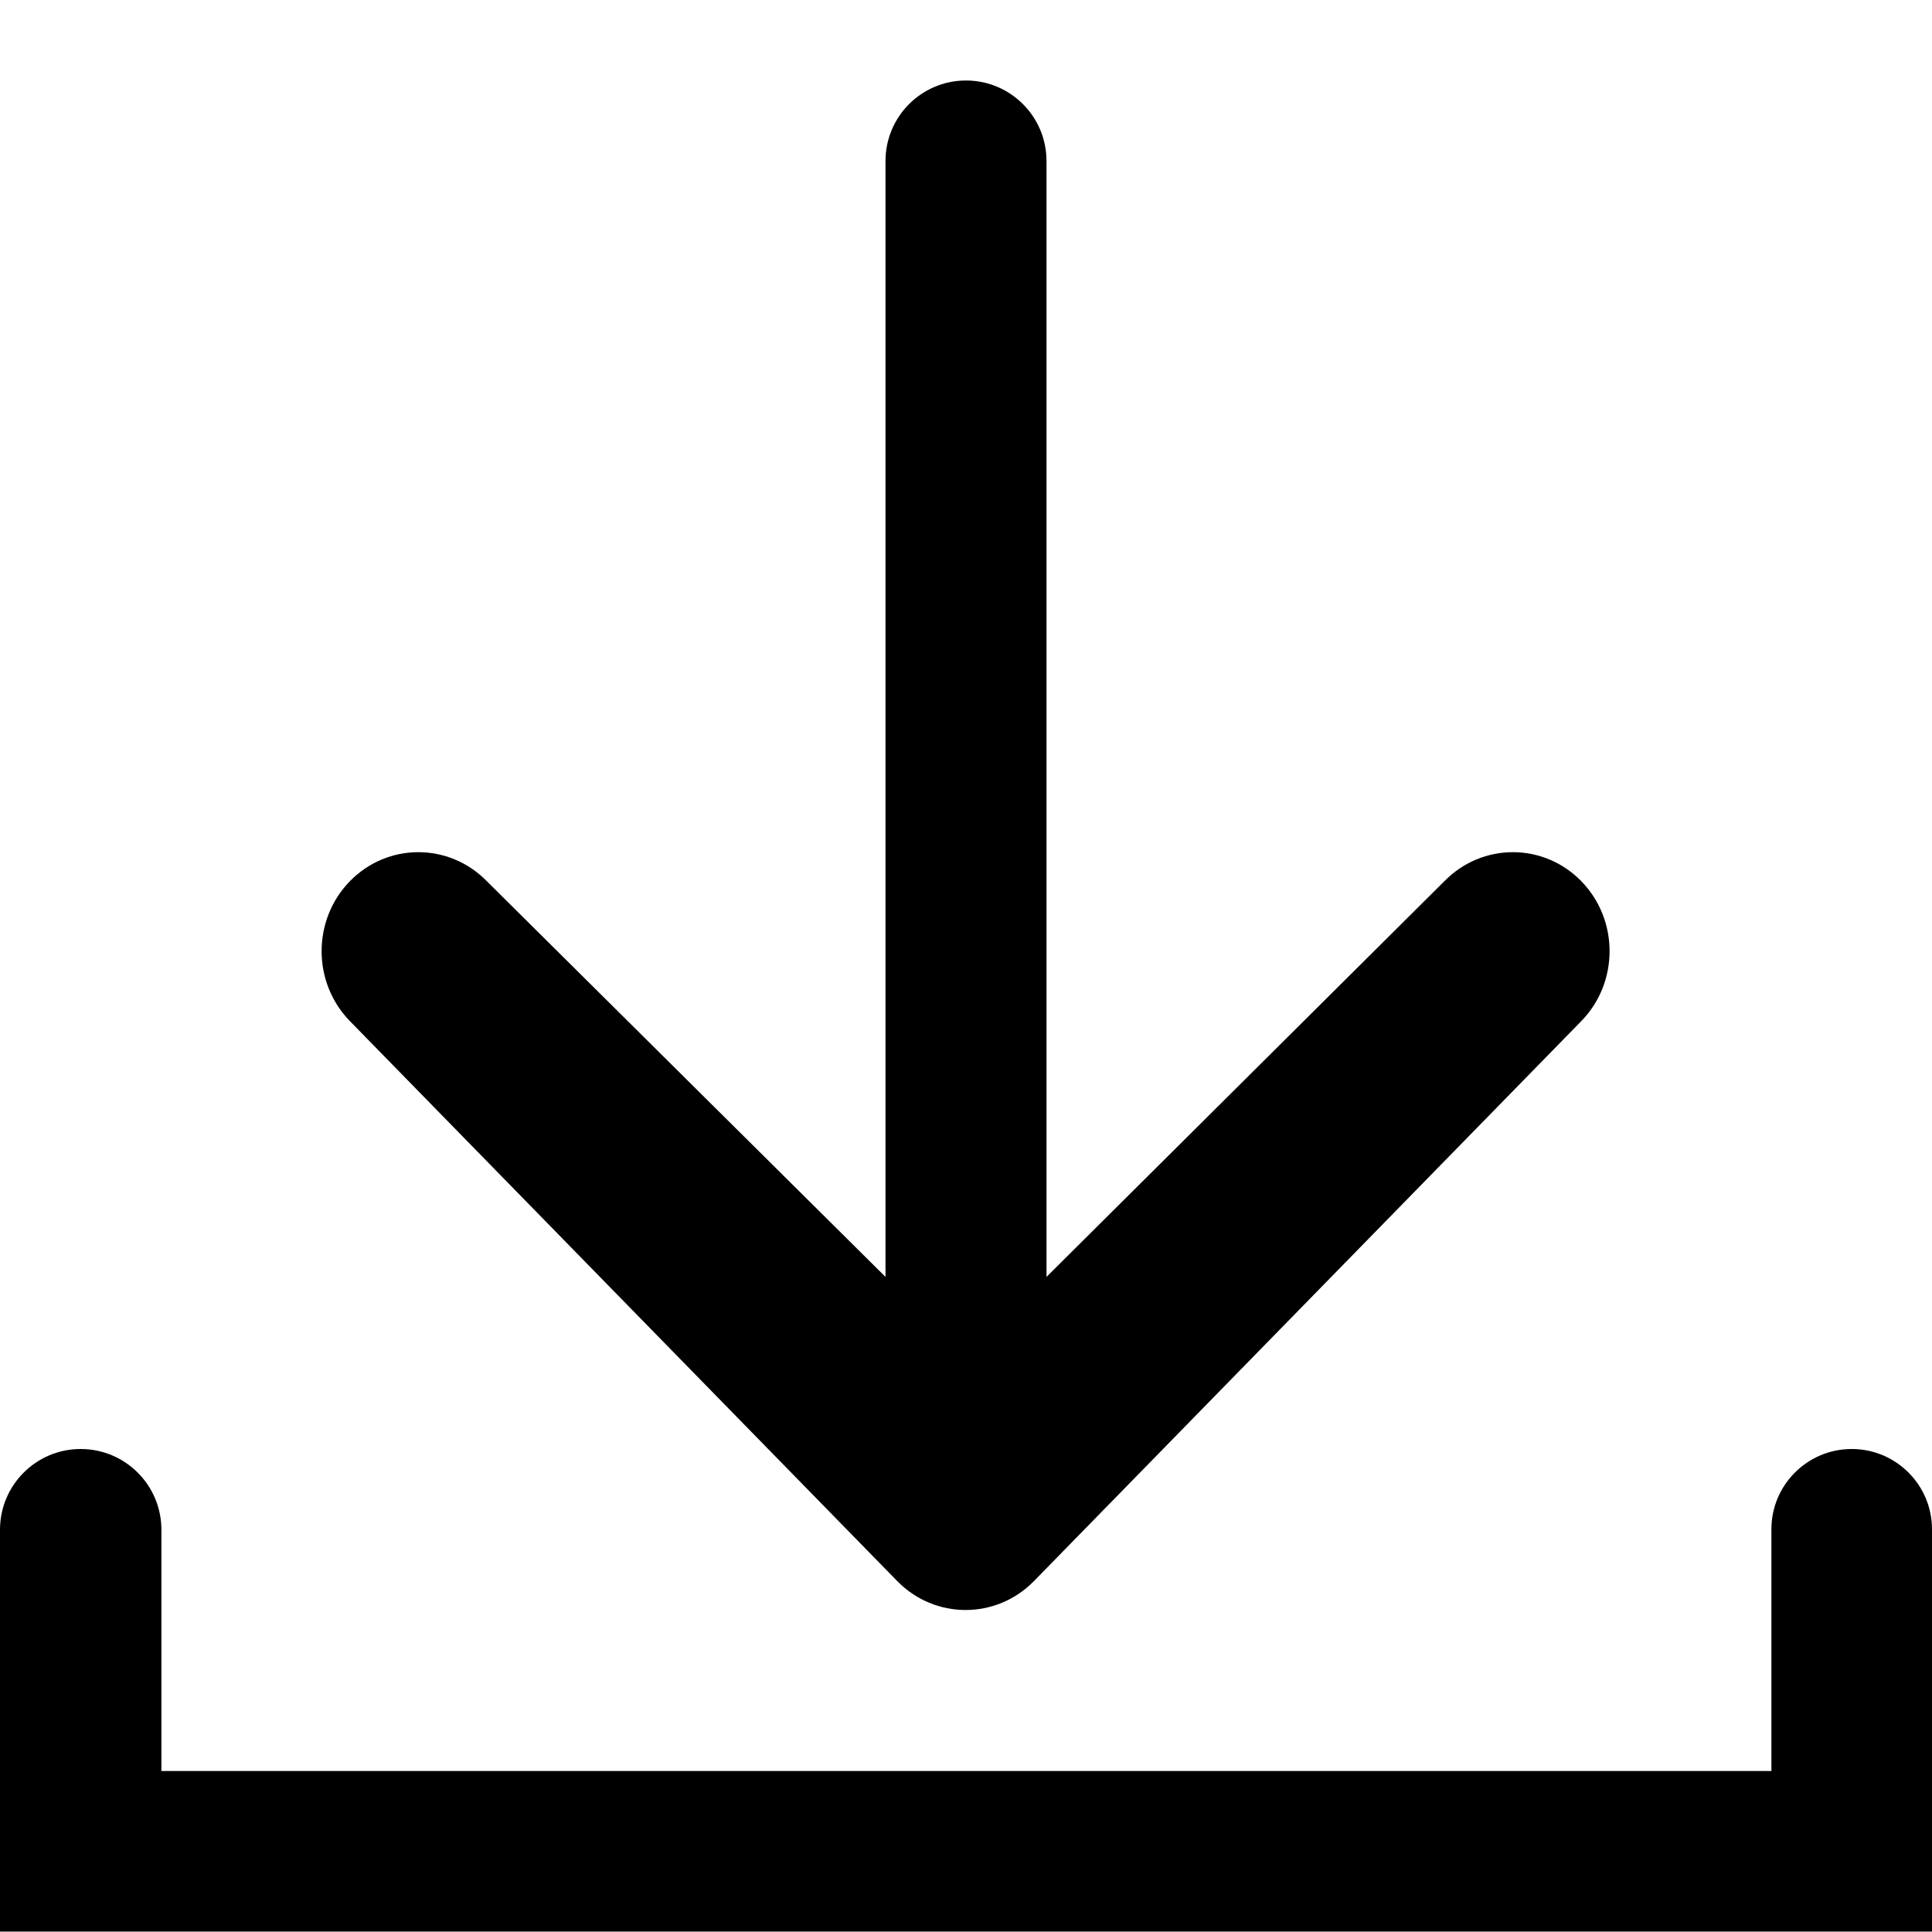 <?xml version="1.0" encoding="UTF-8"?>
<svg width="24px" height="24px" viewBox="0 0 24 24" version="1.1" xmlns="http://www.w3.org/2000/svg" xmlns:xlink="http://www.w3.org/1999/xlink">
    <!-- Generator: Sketch 51.3 (57544) - http://www.bohemiancoding.com/sketch -->
    <title>Download_24x24</title>
    <desc>Created with Sketch.</desc>
    <defs></defs>
    <g id="Download_24x24" stroke="none" stroke-width="1" fill="none" fill-rule="evenodd">
        <g id="Group" transform="translate(0, 1)" fill="#000000" fill-rule="nonzero">
            <path d="M13,14.862 L17.943,9.946 C18.413,9.466 19.174,9.466 19.643,9.946 C20.112,10.426 20.112,11.205 19.643,11.685 L12.845,18.64 C12.375,19.12 11.615,19.12 11.145,18.64 L4.347,11.685 C3.878,11.205 3.878,10.426 4.347,9.946 C4.816,9.466 5.577,9.466 6.047,9.946 L11,14.862 L11,1 C11,0.448 11.448,1.01479768e-16 12,0 C12.552,-1.01479768e-16 13,0.448 13,1 L13,14.862 Z" id="Shape"></path>
            <path d="M24,22.995 L0,22.995 L0,18.003 C-6.78044635e-17,17.449 0.449,17 1.002,17 C1.556,17 2.005,17.449 2.005,18.003 L2.005,21 L22.005,21 L22.005,17.997 C22.005,17.447 22.452,17 23.003,17 C23.553,17 24,17.447 24,17.997 L24,22.995 Z" id="Path"></path>
        </g>
    </g>
</svg>